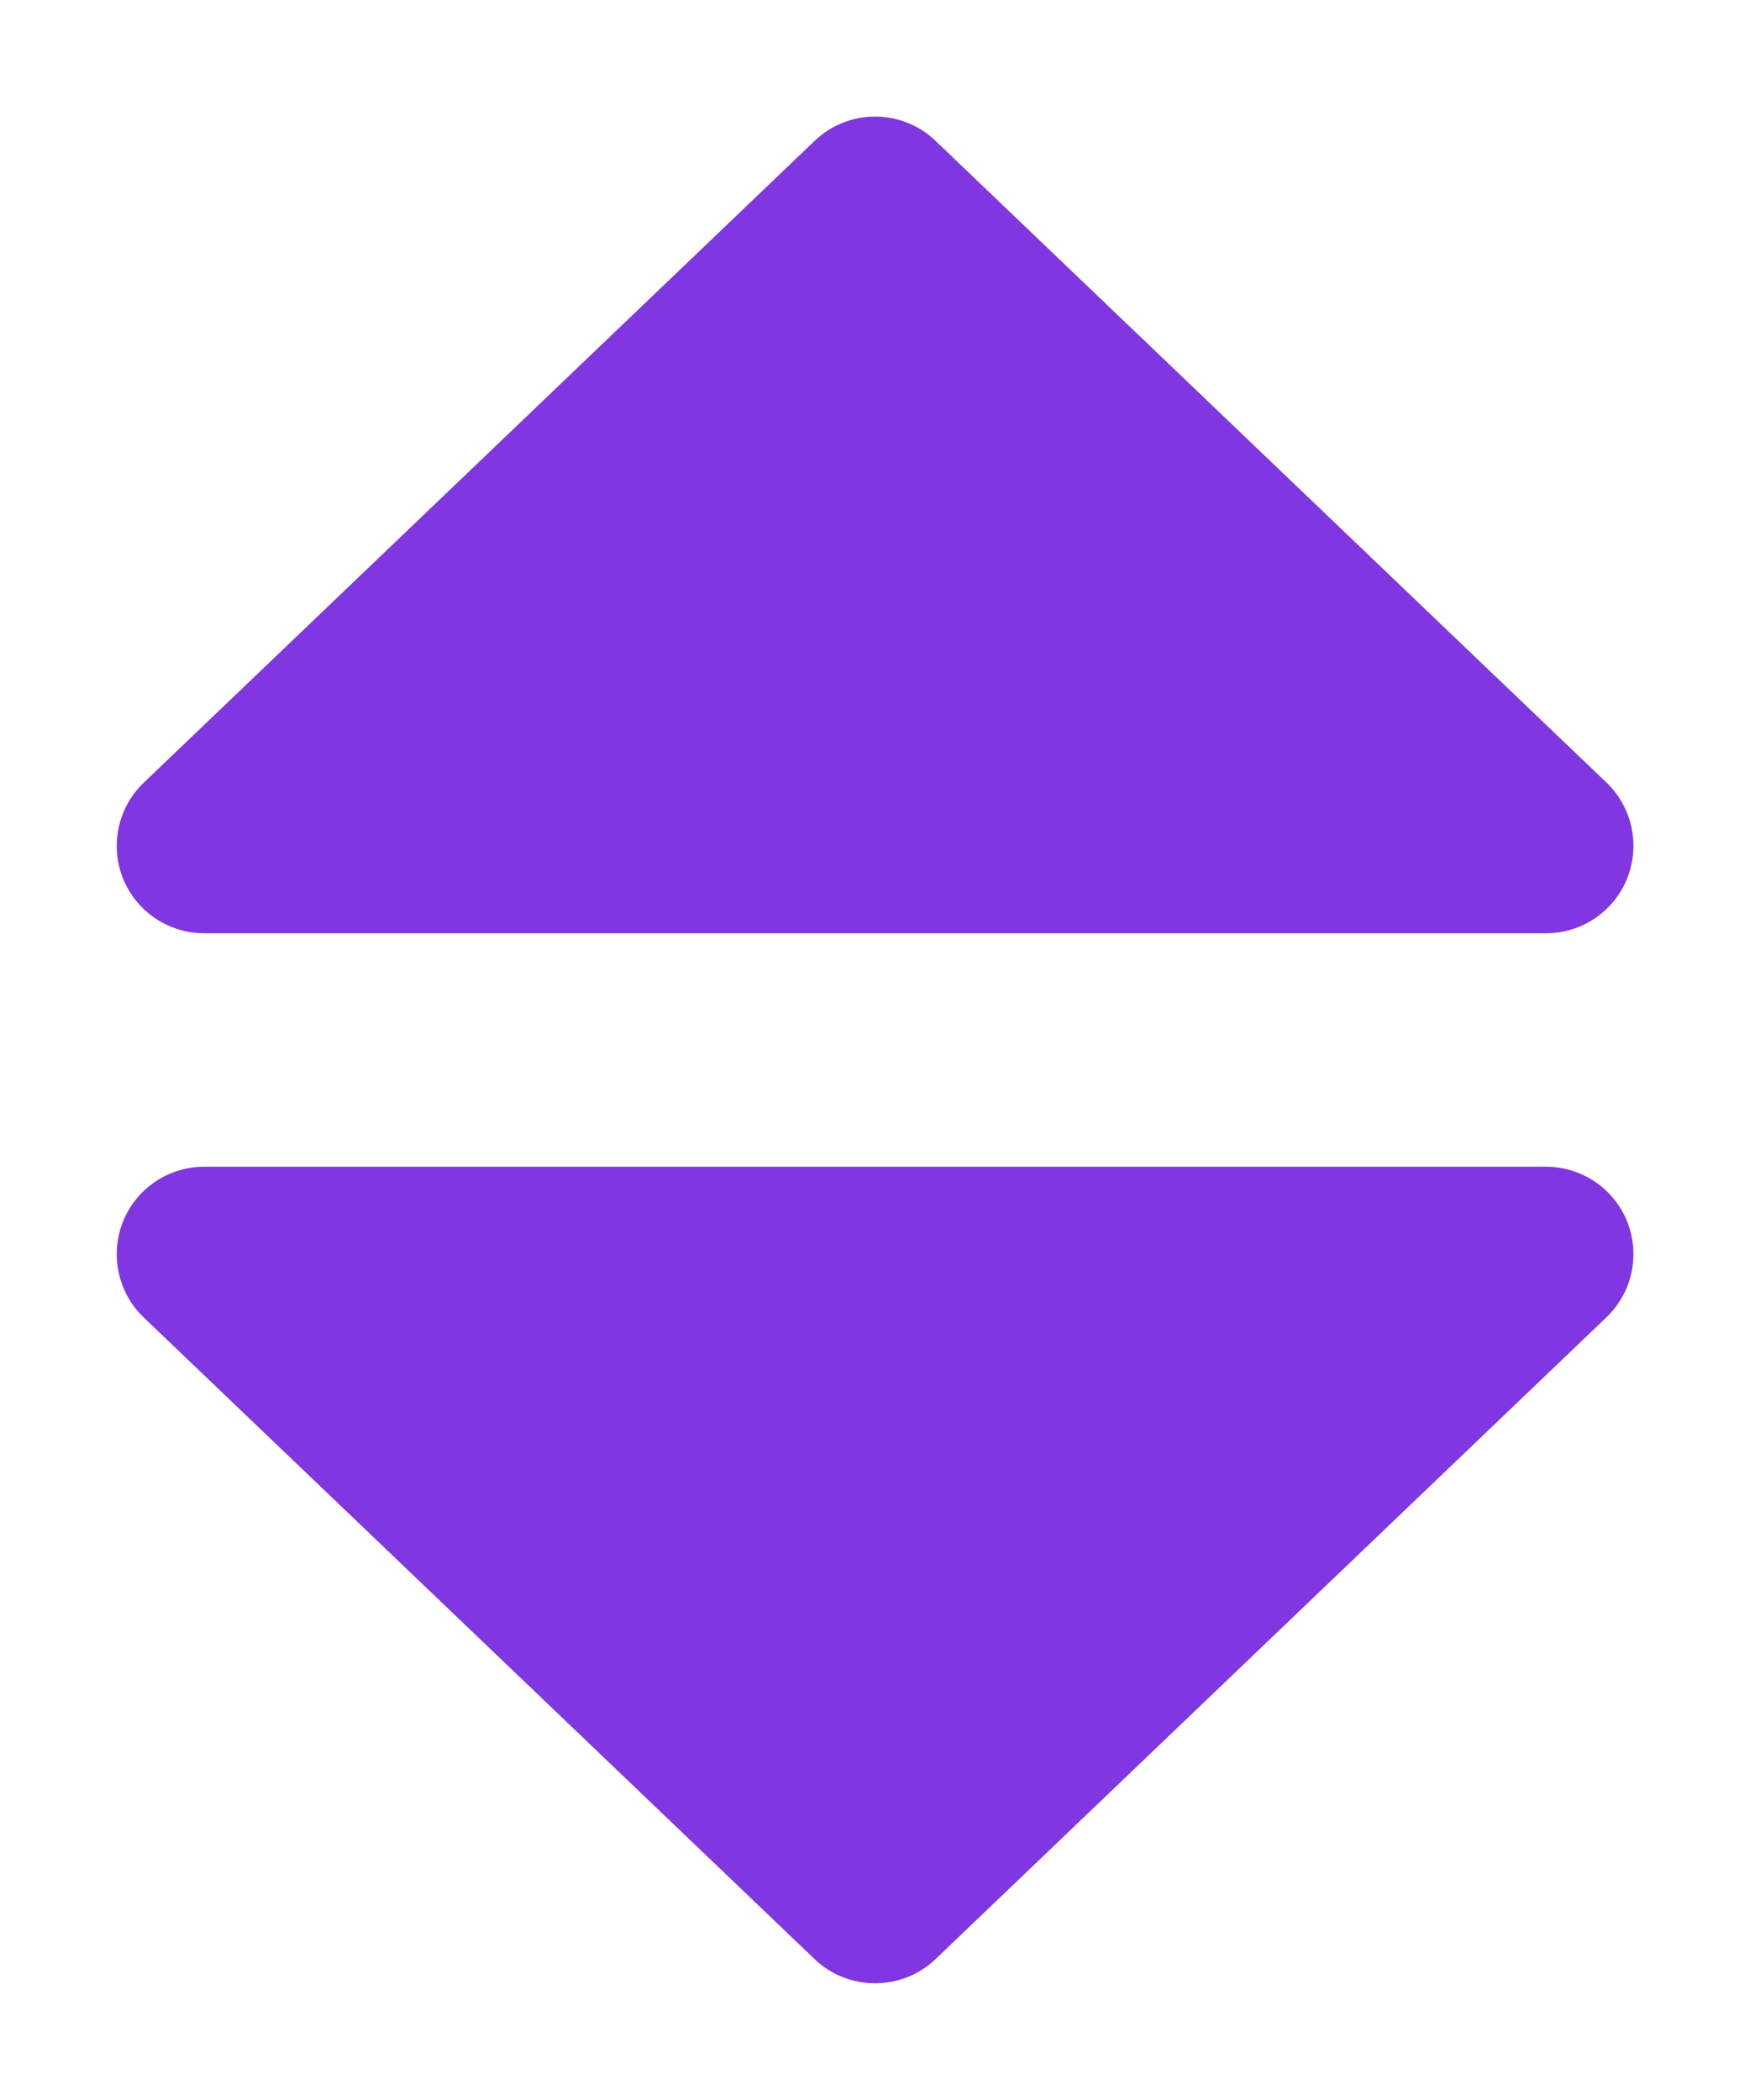 <svg width="10" height="12" viewBox="0 0 10 12" fill="#8036e0" xmlns="http://www.w3.org/2000/svg">
<path d="M5.346 0.805C5.153 0.62 4.848 0.62 4.655 0.805L0.822 4.472C0.674 4.613 0.627 4.83 0.703 5.02C0.779 5.209 0.963 5.333 1.167 5.333H8.834C9.038 5.333 9.222 5.209 9.298 5.02C9.374 4.83 9.327 4.613 9.18 4.472L5.346 0.805ZM8.834 6.667H1.167C0.963 6.667 0.779 6.791 0.703 6.98C0.627 7.17 0.674 7.387 0.821 7.528L4.655 11.195C4.751 11.287 4.876 11.333 5 11.333C5.125 11.333 5.249 11.287 5.346 11.195L9.179 7.528C9.327 7.387 9.374 7.17 9.298 6.98C9.222 6.791 9.038 6.667 8.834 6.667Z" fill="#8036e0"/>
</svg>
